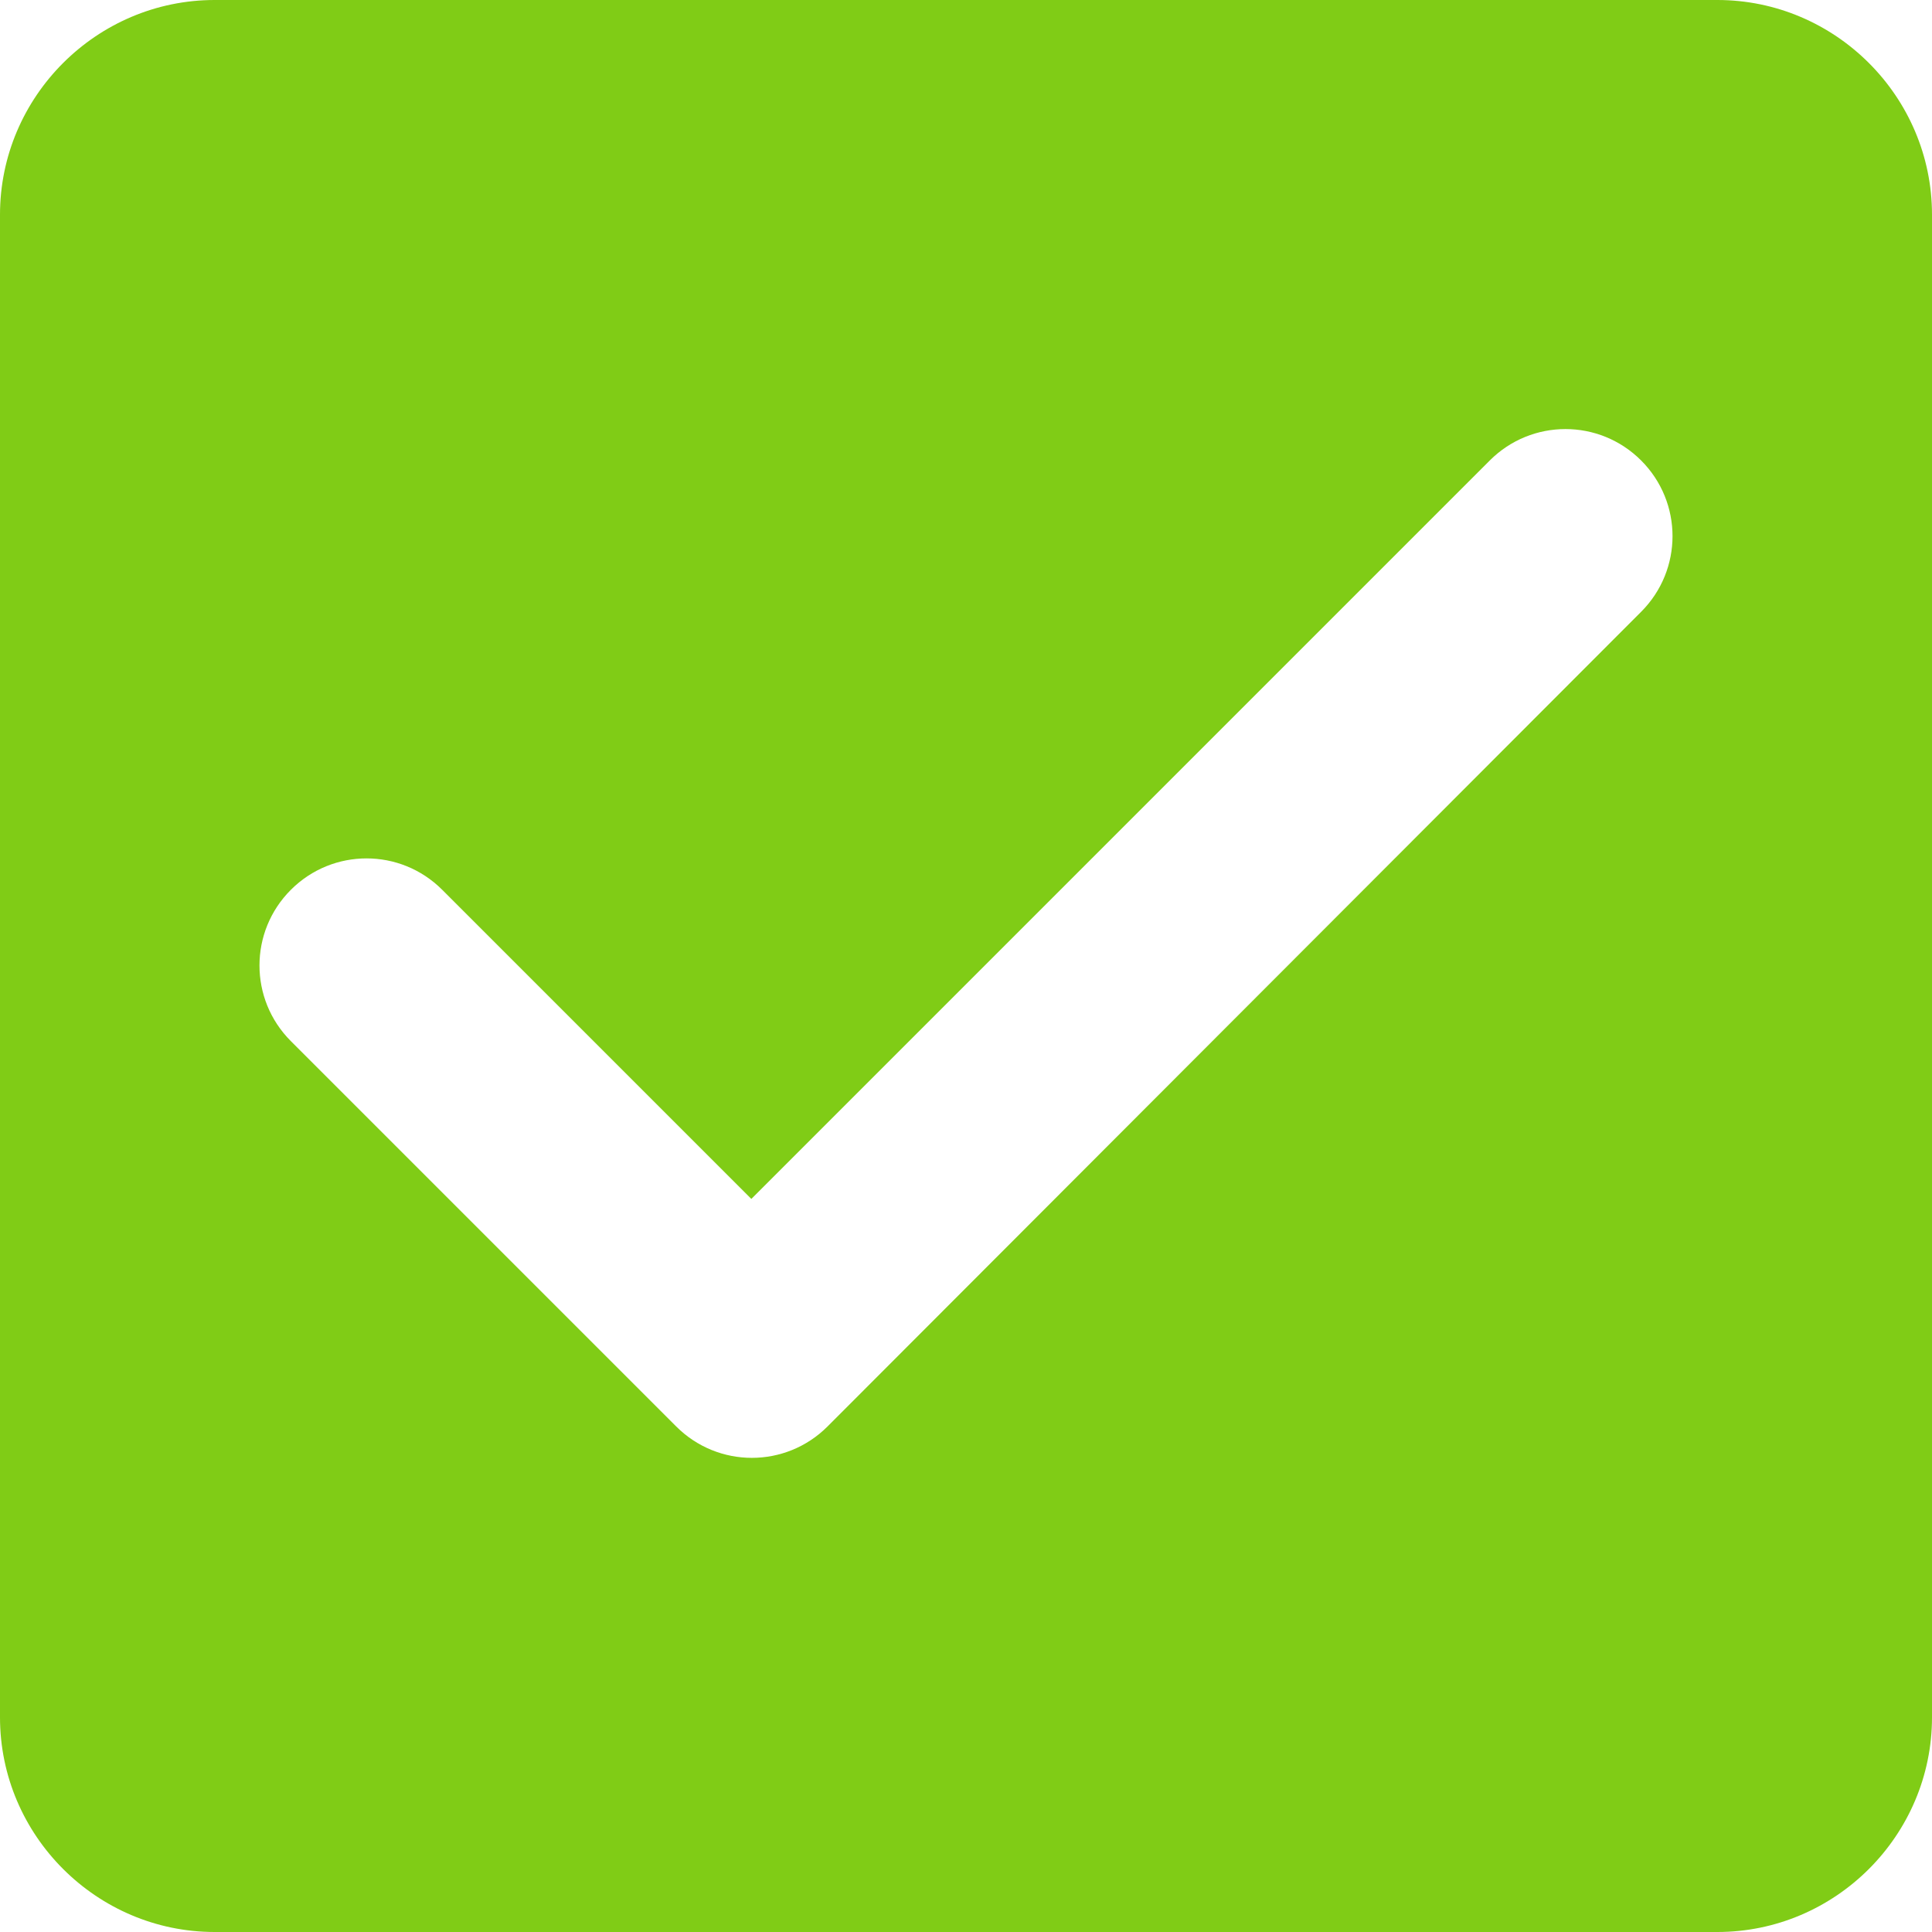 <svg width="36" height="36" viewBox="0 0 36 36" fill="none" xmlns="http://www.w3.org/2000/svg">
<path d="M32 0H4C1.8 0 0 1.8 0 4V32C0 34.2 1.8 36 4 36H32C34.2 36 36 34.2 36 32V4C36 1.8 34.2 0 32 0ZM15.42 26.58C14.64 27.36 13.38 27.36 12.6 26.58L5.42 19.4C4.64 18.62 4.64 17.36 5.42 16.58C6.2 15.8 7.46 15.8 8.24 16.58L14 22.34L27.76 8.58C28.54 7.8 29.8 7.8 30.58 8.58C31.36 9.36 31.36 10.62 30.58 11.4L15.42 26.58Z" fill="#80CC16"/>
</svg>
